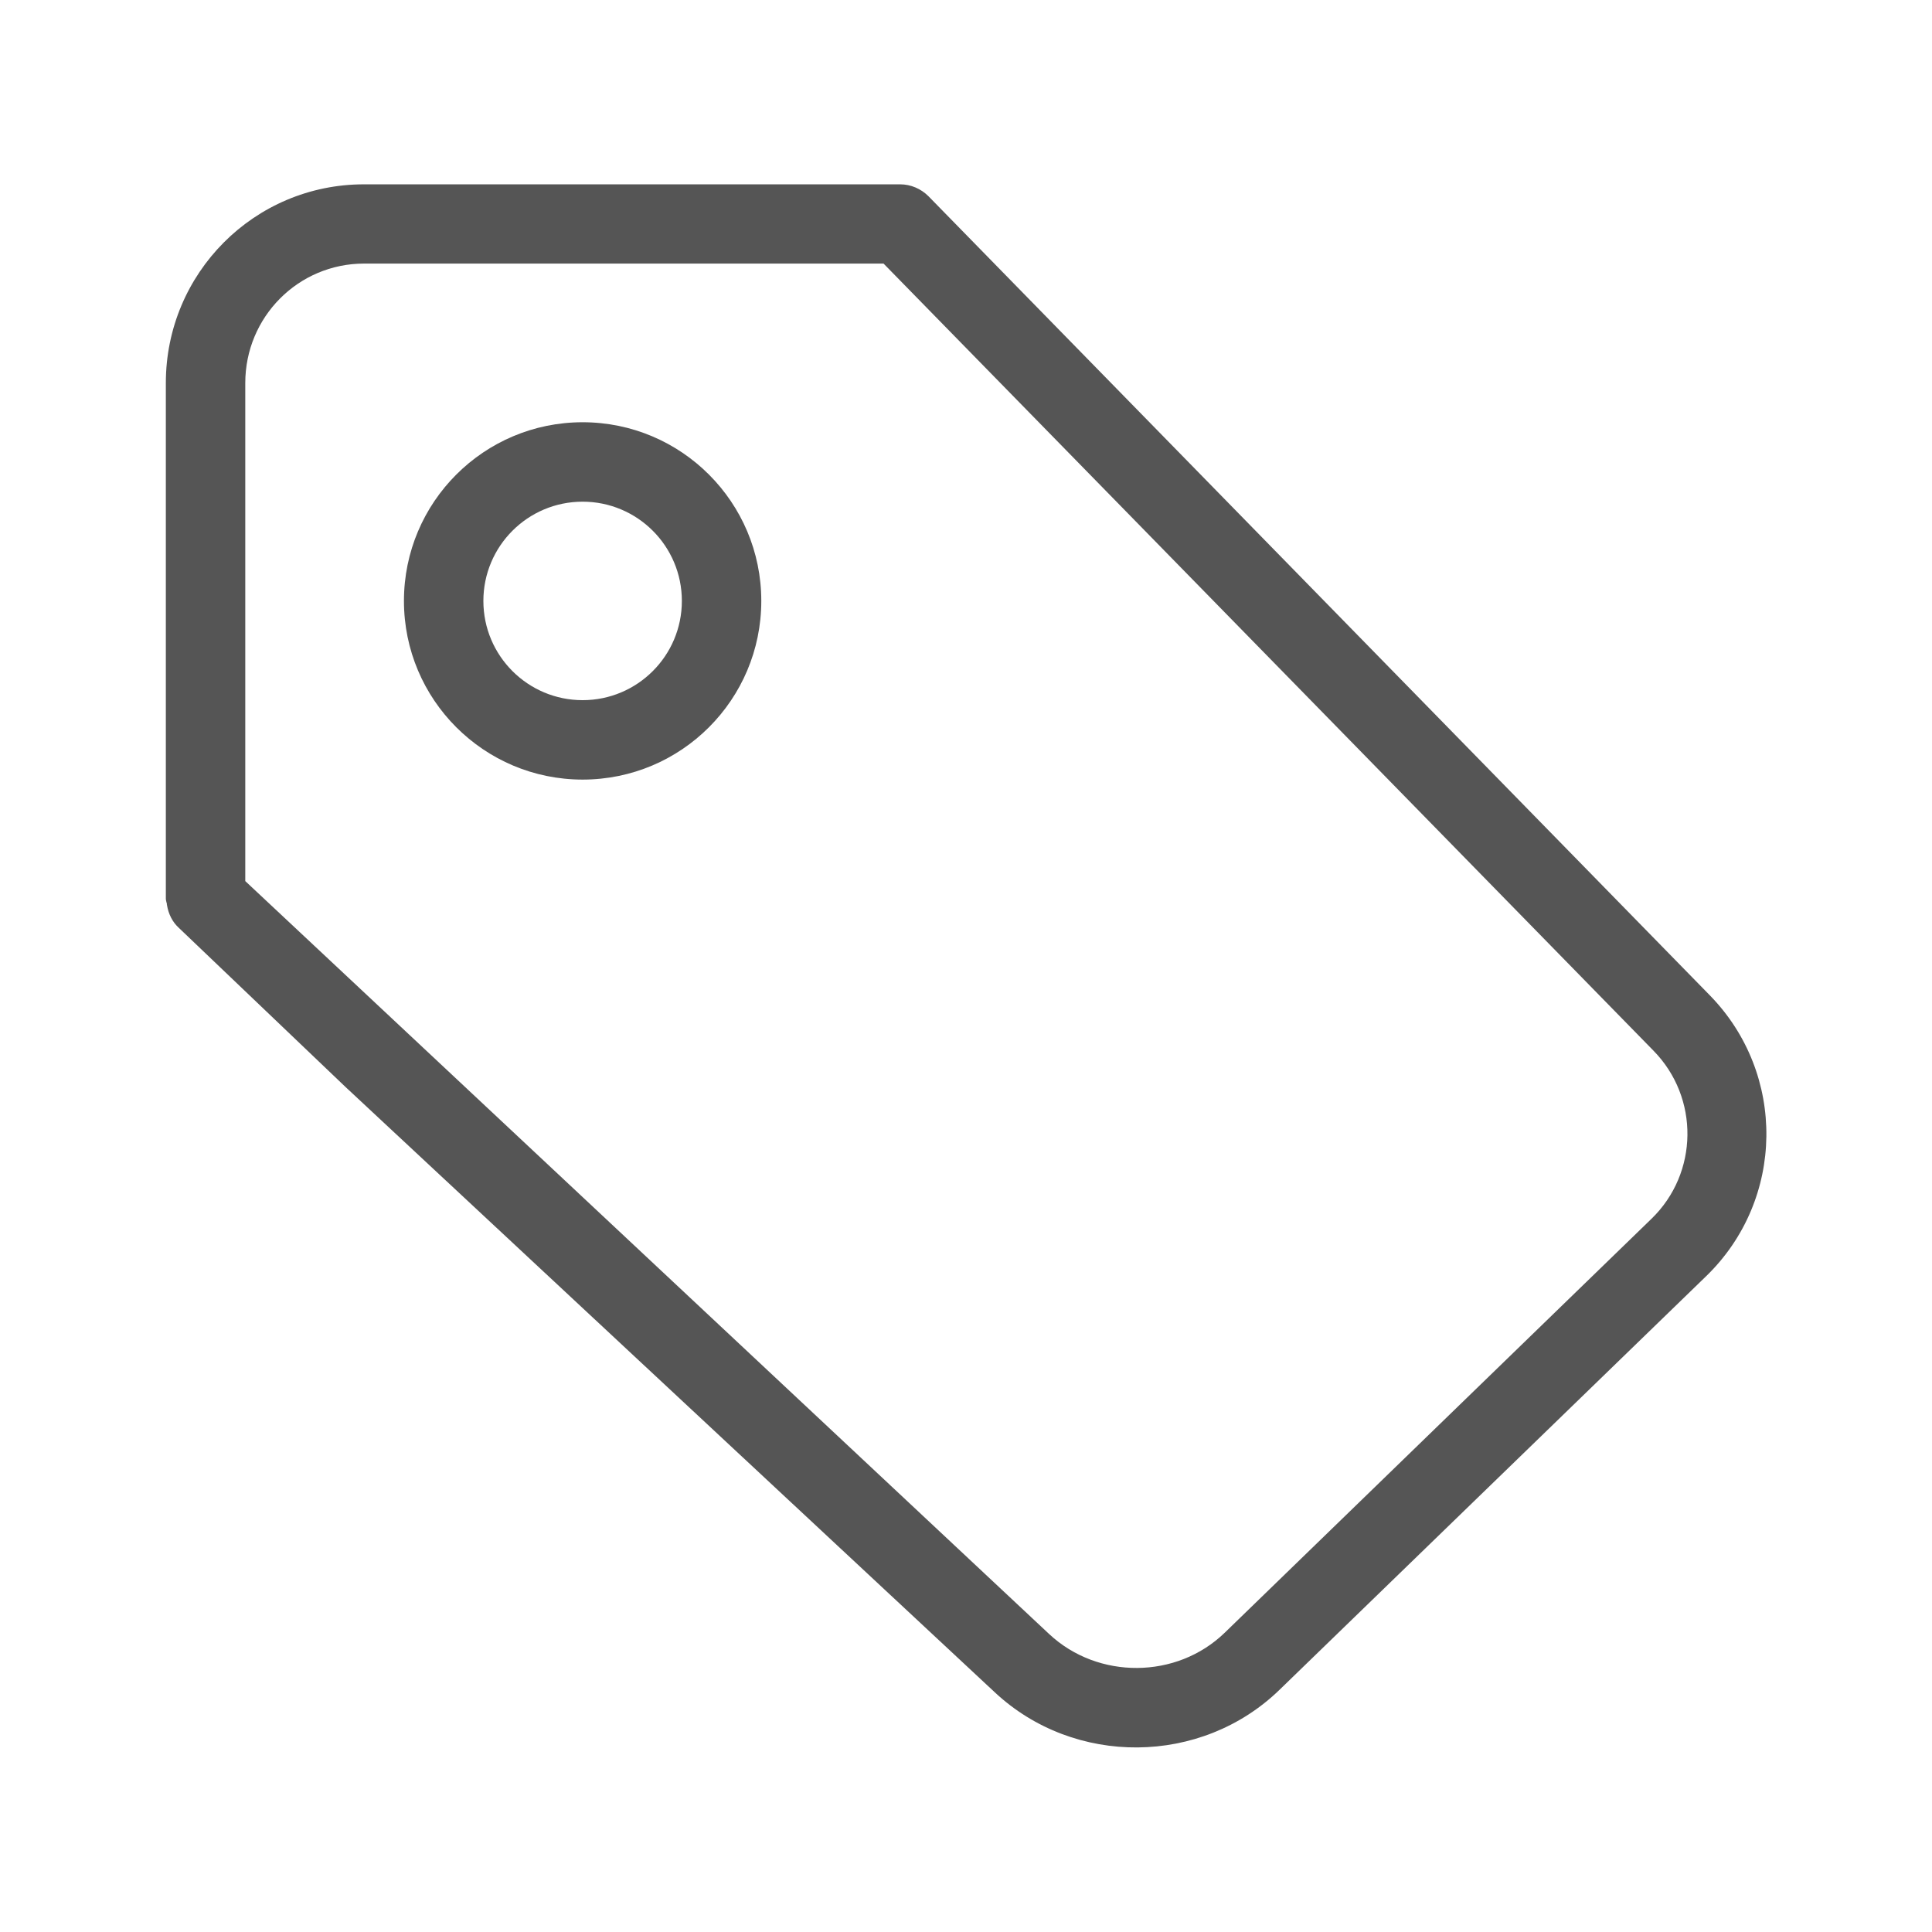 <?xml version="1.0" standalone="no"?><!DOCTYPE svg PUBLIC "-//W3C//DTD SVG 1.1//EN" "http://www.w3.org/Graphics/SVG/1.1/DTD/svg11.dtd"><svg t="1533462413406" class="icon" style="" viewBox="0 0 1024 1024" version="1.1" xmlns="http://www.w3.org/2000/svg" p-id="9719" xmlns:xlink="http://www.w3.org/1999/xlink" width="64" height="64"><defs><style type="text/css"></style></defs><path d="M308.8 413.2c52.3 0 94.7-42.4 94.7-94.7 0-52.3-42.4-94.7-94.7-94.7-52.3 0-94.7 42.4-94.7 94.7 0 52.3 42.4 94.7 94.7 94.7z m0-42.1c-29 0-52.6-23.5-52.6-52.6 0-29 23.5-52.6 52.6-52.6 29 0 52.6 23.5 52.6 52.6s-23.6 52.6-52.6 52.6z m0 0" fill="#555555" p-id="9720"></path><path d="M87.9 476.3c0 1 0.4 2 0.6 3l-0.1 0.1c0 0.1 0.1 0.2 0.1 0.3 0.8 4.8 2.9 9 6.3 12.1 0 0 87.8 83.8 88.3 84.3l344.1 320.8c42.2 39.5 109.5 39 151-1.3l226.2-219.3c41.7-40.5 42.5-107.1 1.9-148.7L492.1 104c-4-4-9.4-6.3-15-6.3H192.9c-58.1 0-105 47.1-105 105.3v273.3zM130 467V203c0-35 28.1-63.3 63-63.3h275.3l408.1 417.2c24.4 24.9 23.9 64.9-1.1 89.1L649.1 865.4c-25.4 24.6-67.1 24.9-93 0.7L130 467z" fill="#555555" p-id="9721"></path></svg>